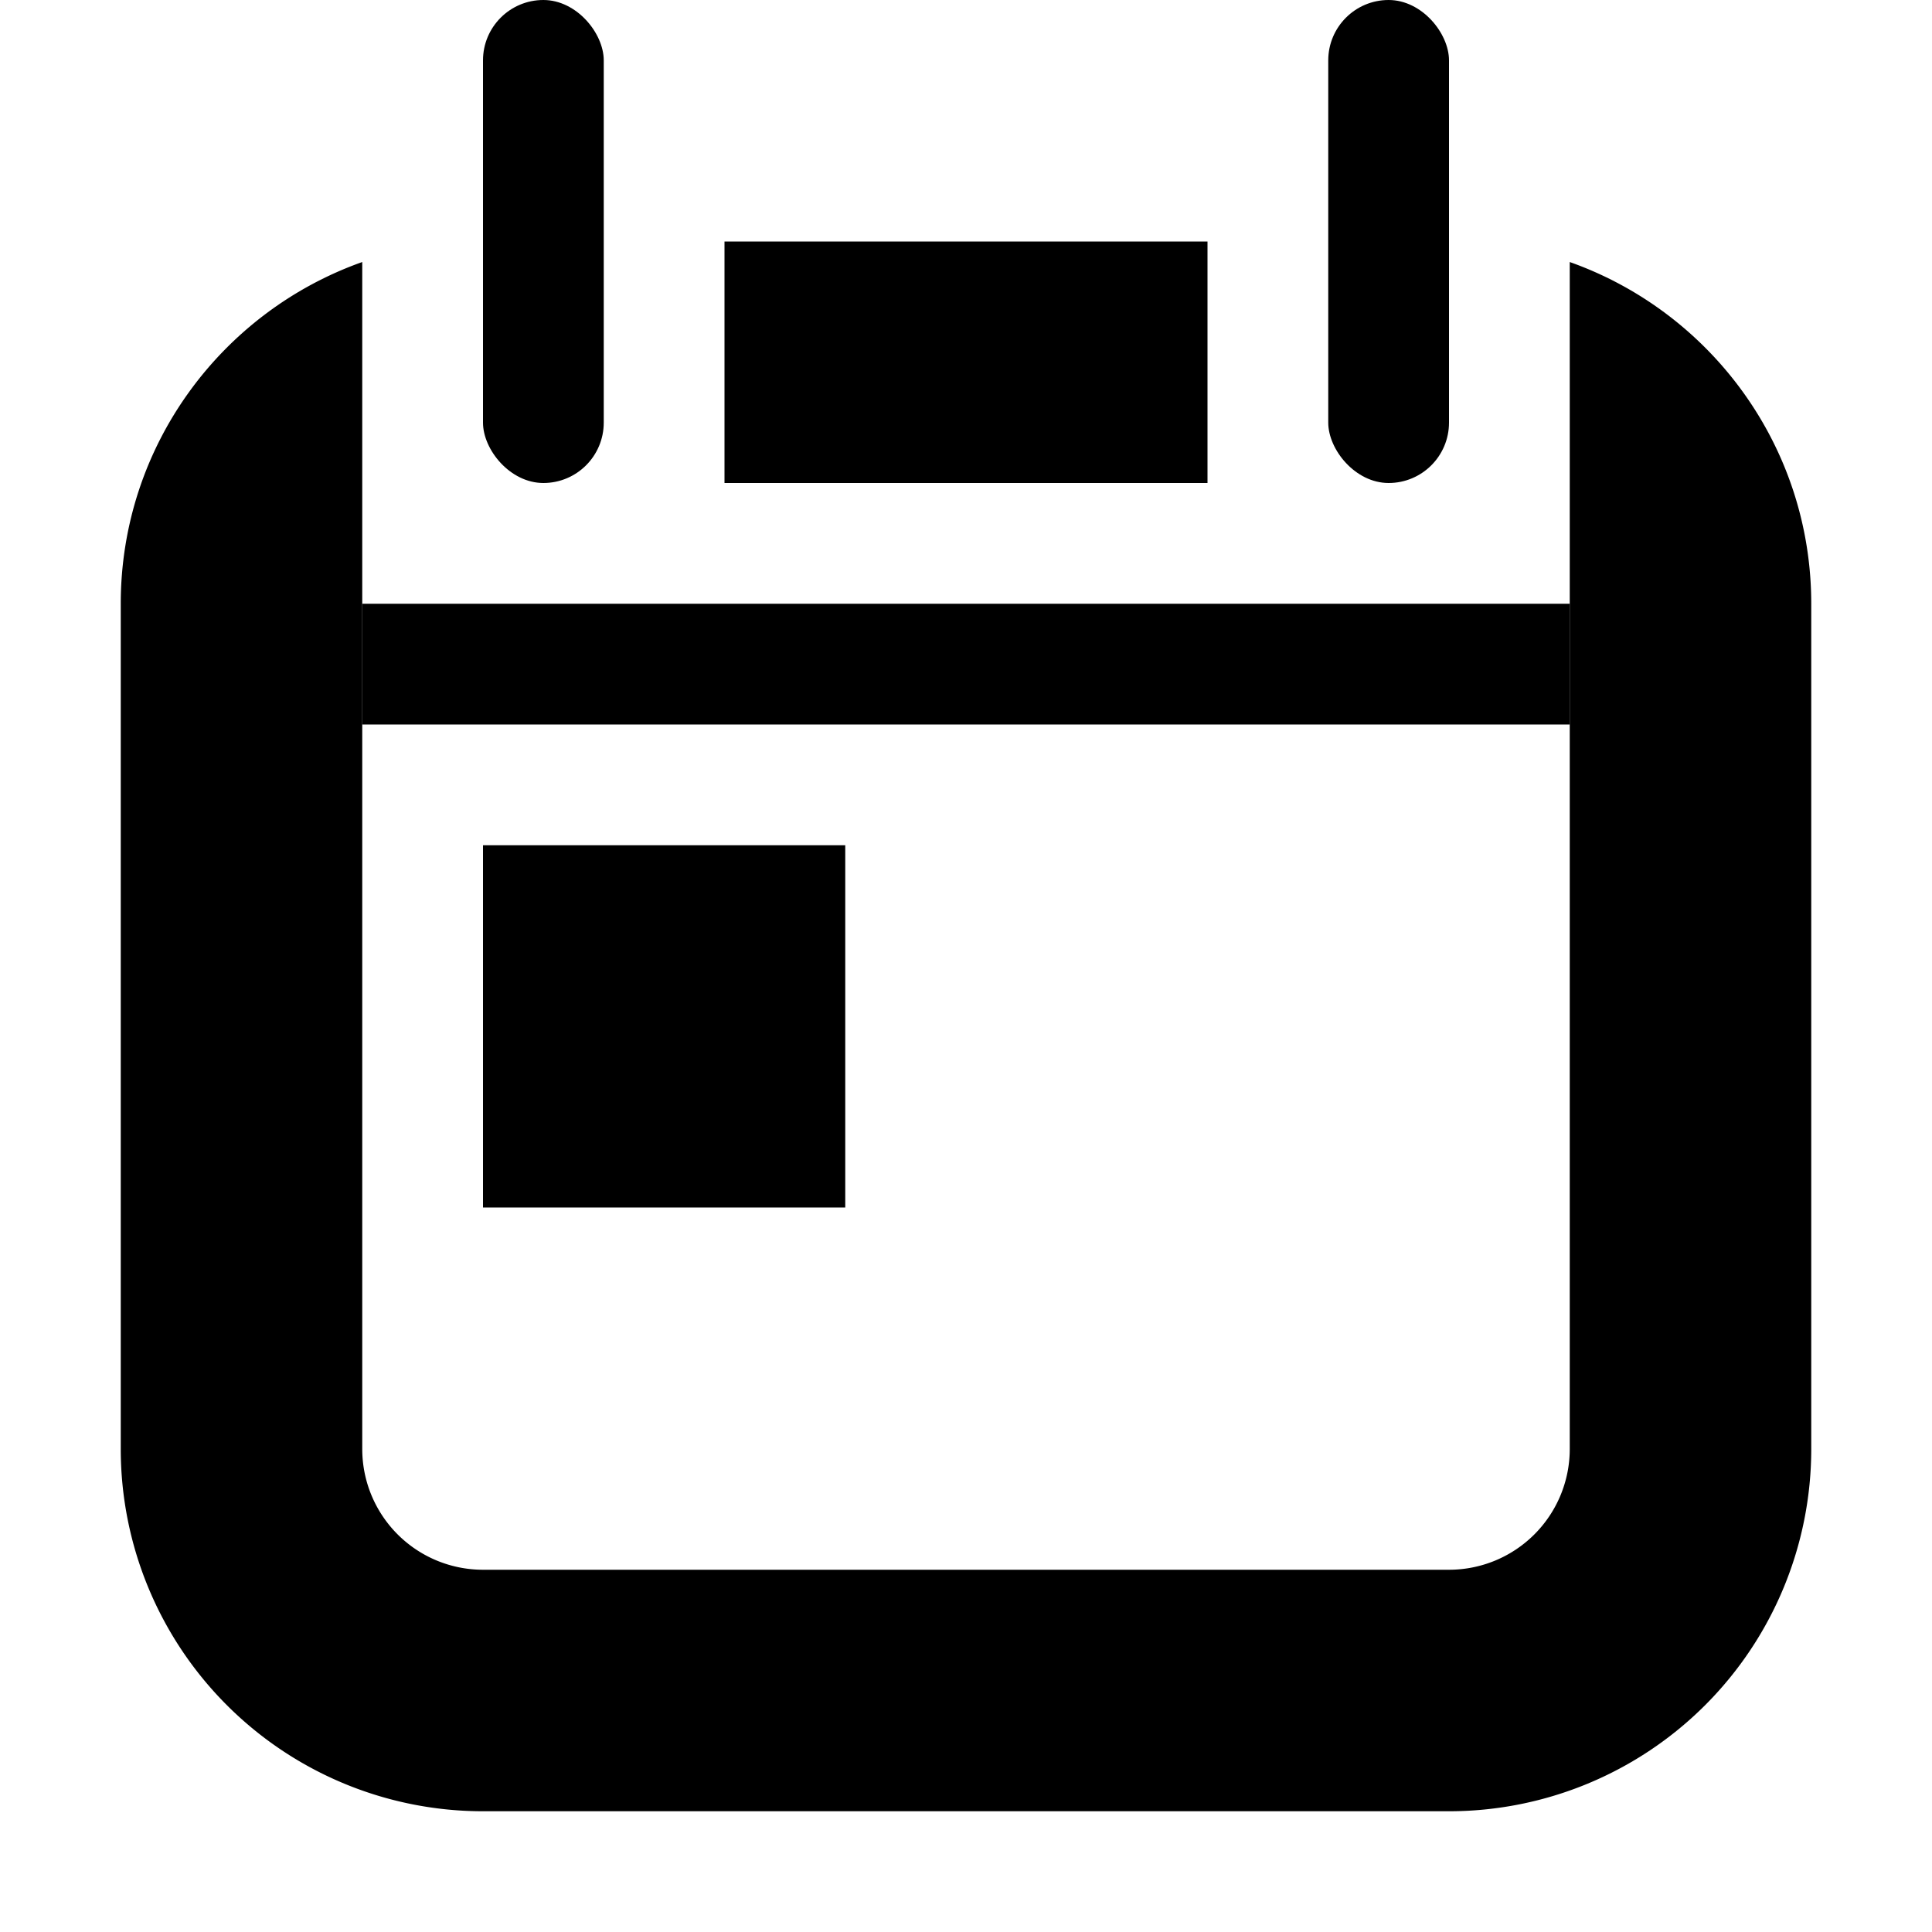 <!-- This Source Code Form is subject to the terms of the Mozilla Public
   - License, v. 2.0. If a copy of the MPL was not distributed with this
   - file, You can obtain one at http://mozilla.org/MPL/2.0/. -->
<svg width="16" height="16" xmlns="http://www.w3.org/2000/svg">
  <g fill-rule="evenodd">
    <path d="M6 2h4v2H6V2zm7 .17c1.165.413 2 1.524 2 2.83v7a3 3 0 0 1-3 3H4a3 3 0 0 1-3-3V5c0-1.306.835-2.417 2-2.83V12a1 1 0 0 0 1 1h8a1 1 0 0 0 1-1V2.17z" fill-rule="nonzero"/>
    <rect x="4" width="1" height="4" rx=".5"/>
    <rect x="11" width="1" height="4" rx=".5"/>
    <path d="M4 7h3v3H4zM3 5h10v1H3z"/>
  </g>
</svg>
